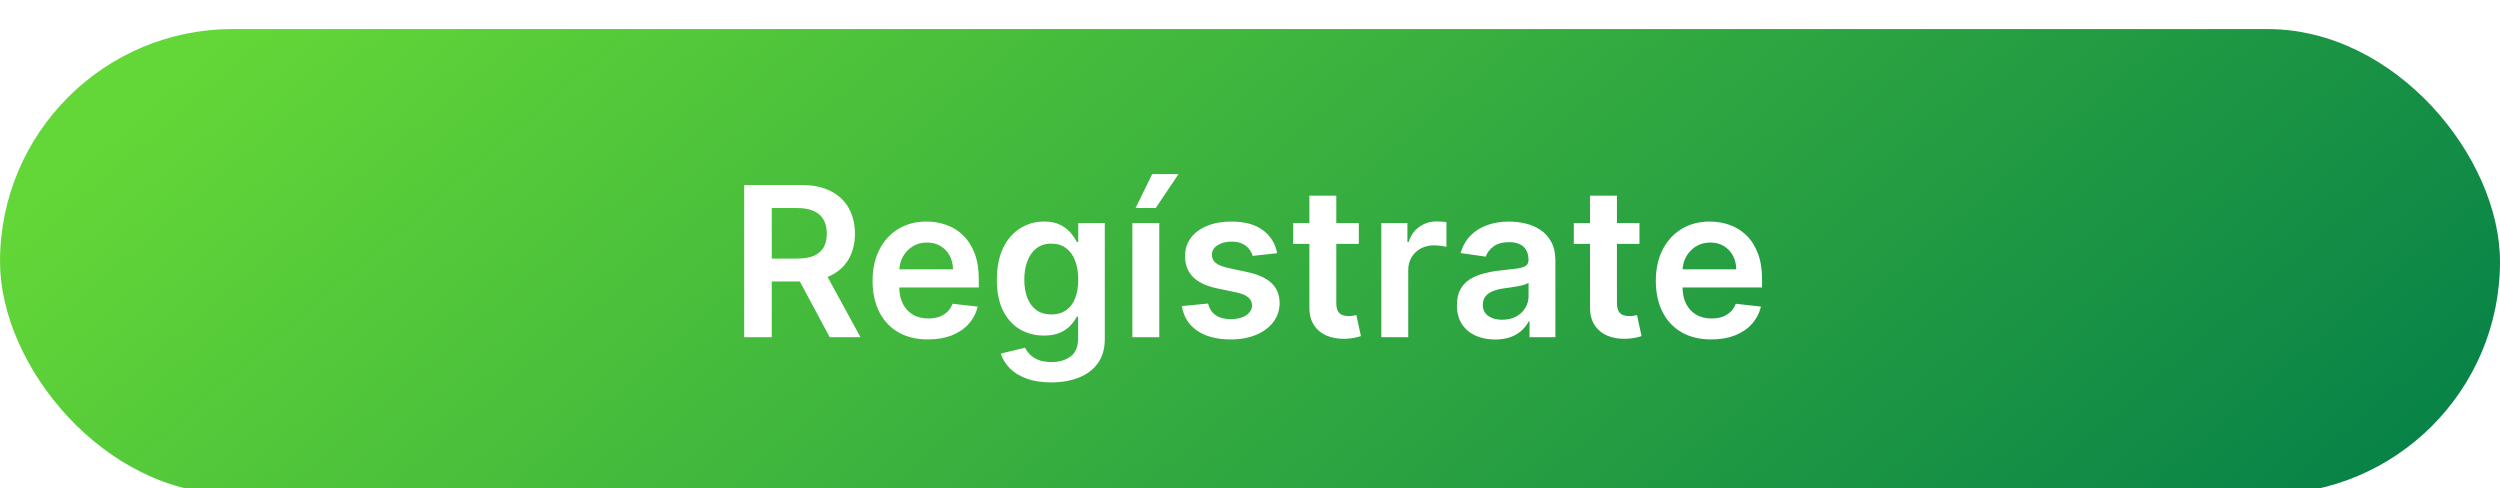 <svg width="430" height="84" viewBox="0 0 430 84" fill="none" xmlns="http://www.w3.org/2000/svg">
<g filter="url(#filter0_d_2313_66)">
<rect width="430" height="80" rx="40" fill="url(#paint0_linear_2313_66)"/>
<path d="M127.999 53V26.818H137.817C139.828 26.818 141.516 27.168 142.879 27.866C144.252 28.565 145.287 29.546 145.986 30.807C146.693 32.06 147.047 33.521 147.047 35.192C147.047 36.871 146.689 38.328 145.973 39.564C145.266 40.791 144.222 41.742 142.841 42.415C141.46 43.08 139.764 43.412 137.753 43.412H130.76V39.474H137.114C138.29 39.474 139.253 39.312 140.003 38.989C140.753 38.656 141.307 38.175 141.665 37.544C142.031 36.905 142.215 36.121 142.215 35.192C142.215 34.263 142.031 33.47 141.665 32.814C141.299 32.149 140.74 31.646 139.99 31.305C139.24 30.956 138.273 30.781 137.088 30.781H132.742V53H127.999ZM141.524 41.136L148.006 53H142.713L136.347 41.136H141.524ZM159.62 53.383C157.651 53.383 155.951 52.974 154.519 52.156C153.096 51.33 152.001 50.162 151.234 48.653C150.467 47.136 150.083 45.351 150.083 43.297C150.083 41.277 150.467 39.504 151.234 37.979C152.009 36.445 153.092 35.251 154.481 34.399C155.87 33.538 157.502 33.108 159.377 33.108C160.588 33.108 161.73 33.304 162.803 33.696C163.886 34.08 164.84 34.676 165.667 35.486C166.502 36.295 167.159 37.327 167.636 38.58C168.113 39.824 168.352 41.307 168.352 43.028V44.447H152.257V41.328H163.916C163.907 40.442 163.715 39.653 163.34 38.963C162.965 38.264 162.441 37.715 161.768 37.314C161.103 36.913 160.328 36.713 159.441 36.713C158.495 36.713 157.664 36.943 156.948 37.403C156.232 37.855 155.674 38.452 155.274 39.193C154.882 39.926 154.681 40.731 154.673 41.609V44.332C154.673 45.474 154.882 46.455 155.299 47.273C155.717 48.082 156.301 48.705 157.051 49.139C157.801 49.565 158.678 49.778 159.684 49.778C160.357 49.778 160.967 49.685 161.512 49.497C162.058 49.301 162.531 49.016 162.931 48.641C163.332 48.266 163.634 47.801 163.839 47.247L168.16 47.733C167.887 48.875 167.367 49.872 166.6 50.724C165.842 51.568 164.87 52.224 163.686 52.693C162.501 53.153 161.146 53.383 159.62 53.383ZM180.807 60.773C179.145 60.773 177.717 60.547 176.524 60.095C175.331 59.652 174.372 59.055 173.648 58.305C172.923 57.555 172.42 56.724 172.139 55.812L176.307 54.803C176.494 55.186 176.767 55.565 177.125 55.94C177.483 56.324 177.964 56.639 178.569 56.886C179.183 57.142 179.954 57.27 180.883 57.27C182.196 57.27 183.283 56.95 184.143 56.311C185.004 55.68 185.435 54.641 185.435 53.192V49.472H185.204C184.966 49.949 184.616 50.439 184.156 50.942C183.704 51.445 183.104 51.867 182.354 52.207C181.612 52.548 180.679 52.719 179.554 52.719C178.045 52.719 176.677 52.365 175.45 51.658C174.231 50.942 173.26 49.876 172.535 48.462C171.819 47.038 171.462 45.257 171.462 43.118C171.462 40.962 171.819 39.142 172.535 37.659C173.26 36.168 174.236 35.038 175.463 34.271C176.69 33.496 178.058 33.108 179.567 33.108C180.717 33.108 181.663 33.304 182.405 33.696C183.155 34.08 183.751 34.544 184.194 35.09C184.638 35.626 184.974 36.133 185.204 36.611H185.46V33.364H190.024V53.32C190.024 54.999 189.623 56.388 188.822 57.487C188.021 58.587 186.926 59.409 185.537 59.955C184.148 60.5 182.571 60.773 180.807 60.773ZM180.845 49.088C181.825 49.088 182.66 48.849 183.351 48.372C184.041 47.895 184.565 47.209 184.923 46.314C185.281 45.419 185.46 44.345 185.46 43.092C185.46 41.856 185.281 40.774 184.923 39.845C184.574 38.916 184.054 38.196 183.363 37.685C182.682 37.165 181.842 36.905 180.845 36.905C179.814 36.905 178.953 37.173 178.263 37.71C177.572 38.247 177.052 38.984 176.703 39.922C176.354 40.851 176.179 41.908 176.179 43.092C176.179 44.294 176.354 45.347 176.703 46.25C177.061 47.145 177.585 47.844 178.275 48.347C178.974 48.841 179.831 49.088 180.845 49.088ZM194.767 53V33.364H199.395V53H194.767ZM195.317 30.781L198.18 24.939H202.706L198.781 30.781H195.317ZM219.674 38.554L215.455 39.014C215.335 38.588 215.127 38.188 214.828 37.812C214.539 37.438 214.147 37.135 213.652 36.905C213.158 36.675 212.553 36.56 211.837 36.56C210.874 36.56 210.064 36.769 209.408 37.186C208.76 37.604 208.441 38.145 208.449 38.81C208.441 39.381 208.649 39.845 209.075 40.203C209.51 40.561 210.226 40.855 211.223 41.085L214.573 41.801C216.431 42.202 217.811 42.837 218.715 43.706C219.627 44.575 220.087 45.713 220.095 47.119C220.087 48.355 219.725 49.446 219.009 50.392C218.301 51.33 217.317 52.062 216.056 52.591C214.794 53.119 213.345 53.383 211.709 53.383C209.306 53.383 207.371 52.881 205.905 51.875C204.439 50.861 203.566 49.45 203.284 47.644L207.797 47.209C208.002 48.095 208.436 48.764 209.101 49.216C209.766 49.668 210.631 49.894 211.696 49.894C212.796 49.894 213.678 49.668 214.343 49.216C215.016 48.764 215.352 48.206 215.352 47.541C215.352 46.979 215.135 46.514 214.7 46.148C214.274 45.781 213.61 45.5 212.706 45.304L209.357 44.601C207.473 44.209 206.08 43.548 205.176 42.619C204.273 41.682 203.825 40.497 203.834 39.065C203.825 37.855 204.154 36.807 204.818 35.92C205.492 35.026 206.425 34.335 207.618 33.849C208.82 33.355 210.205 33.108 211.773 33.108C214.074 33.108 215.885 33.598 217.206 34.578C218.536 35.558 219.358 36.883 219.674 38.554ZM233.717 33.364V36.943H222.428V33.364H233.717ZM225.215 28.659H229.843V47.094C229.843 47.716 229.937 48.193 230.125 48.526C230.321 48.849 230.576 49.071 230.892 49.19C231.207 49.31 231.556 49.369 231.94 49.369C232.23 49.369 232.494 49.348 232.732 49.305C232.98 49.263 233.167 49.224 233.295 49.19L234.075 52.808C233.828 52.894 233.474 52.987 233.014 53.09C232.562 53.192 232.008 53.251 231.352 53.269C230.193 53.303 229.149 53.128 228.22 52.744C227.291 52.352 226.553 51.747 226.008 50.929C225.471 50.111 225.207 49.088 225.215 47.861V28.659ZM237.587 53V33.364H242.074V36.636H242.279C242.637 35.503 243.251 34.629 244.12 34.016C244.998 33.394 245.999 33.082 247.124 33.082C247.38 33.082 247.665 33.095 247.981 33.121C248.305 33.138 248.573 33.168 248.786 33.21V37.467C248.59 37.399 248.279 37.34 247.853 37.288C247.435 37.229 247.03 37.199 246.638 37.199C245.795 37.199 245.036 37.382 244.363 37.749C243.698 38.106 243.174 38.605 242.79 39.244C242.407 39.883 242.215 40.621 242.215 41.456V53H237.587ZM257.16 53.396C255.915 53.396 254.795 53.175 253.797 52.731C252.809 52.28 252.025 51.615 251.445 50.737C250.874 49.859 250.589 48.777 250.589 47.49C250.589 46.382 250.793 45.466 251.202 44.742C251.611 44.017 252.17 43.438 252.877 43.003C253.584 42.568 254.381 42.24 255.268 42.019C256.163 41.788 257.087 41.622 258.042 41.52C259.192 41.401 260.126 41.294 260.841 41.2C261.557 41.098 262.077 40.945 262.401 40.74C262.734 40.527 262.9 40.199 262.9 39.756V39.679C262.9 38.716 262.614 37.97 262.043 37.442C261.472 36.913 260.65 36.649 259.576 36.649C258.442 36.649 257.543 36.896 256.878 37.391C256.222 37.885 255.779 38.469 255.549 39.142L251.228 38.528C251.569 37.335 252.131 36.338 252.915 35.537C253.699 34.727 254.658 34.122 255.792 33.722C256.925 33.312 258.178 33.108 259.55 33.108C260.496 33.108 261.438 33.219 262.376 33.44C263.313 33.662 264.17 34.028 264.945 34.54C265.721 35.043 266.343 35.729 266.812 36.598C267.289 37.467 267.528 38.554 267.528 39.858V53H263.079V50.303H262.925C262.644 50.848 262.248 51.359 261.736 51.837C261.234 52.305 260.599 52.685 259.832 52.974C259.073 53.256 258.182 53.396 257.16 53.396ZM258.361 49.996C259.29 49.996 260.096 49.812 260.778 49.446C261.459 49.071 261.984 48.577 262.35 47.963C262.725 47.349 262.913 46.68 262.913 45.956V43.642C262.768 43.761 262.52 43.872 262.171 43.974C261.83 44.077 261.447 44.166 261.02 44.243C260.594 44.32 260.172 44.388 259.755 44.447C259.337 44.507 258.975 44.558 258.668 44.601C257.978 44.695 257.36 44.848 256.814 45.061C256.269 45.274 255.839 45.572 255.523 45.956C255.208 46.331 255.05 46.817 255.05 47.413C255.05 48.266 255.361 48.909 255.984 49.344C256.606 49.778 257.398 49.996 258.361 49.996ZM281.986 33.364V36.943H270.698V33.364H281.986ZM273.485 28.659H278.113V47.094C278.113 47.716 278.207 48.193 278.394 48.526C278.59 48.849 278.846 49.071 279.161 49.19C279.476 49.31 279.826 49.369 280.209 49.369C280.499 49.369 280.763 49.348 281.002 49.305C281.249 49.263 281.437 49.224 281.564 49.19L282.344 52.808C282.097 52.894 281.743 52.987 281.283 53.09C280.832 53.192 280.278 53.251 279.621 53.269C278.462 53.303 277.418 53.128 276.489 52.744C275.56 52.352 274.823 51.747 274.278 50.929C273.741 50.111 273.476 49.088 273.485 47.861V28.659ZM294.339 53.383C292.37 53.383 290.67 52.974 289.238 52.156C287.815 51.33 286.72 50.162 285.953 48.653C285.186 47.136 284.802 45.351 284.802 43.297C284.802 41.277 285.186 39.504 285.953 37.979C286.728 36.445 287.811 35.251 289.2 34.399C290.589 33.538 292.221 33.108 294.096 33.108C295.306 33.108 296.448 33.304 297.522 33.696C298.605 34.08 299.559 34.676 300.386 35.486C301.221 36.295 301.877 37.327 302.355 38.58C302.832 39.824 303.071 41.307 303.071 43.028V44.447H286.975V41.328H298.634C298.626 40.442 298.434 39.653 298.059 38.963C297.684 38.264 297.16 37.715 296.487 37.314C295.822 36.913 295.046 36.713 294.16 36.713C293.214 36.713 292.383 36.943 291.667 37.403C290.951 37.855 290.393 38.452 289.992 39.193C289.6 39.926 289.4 40.731 289.392 41.609V44.332C289.392 45.474 289.6 46.455 290.018 47.273C290.436 48.082 291.019 48.705 291.769 49.139C292.519 49.565 293.397 49.778 294.403 49.778C295.076 49.778 295.686 49.685 296.231 49.497C296.776 49.301 297.25 49.016 297.65 48.641C298.051 48.266 298.353 47.801 298.558 47.247L302.879 47.733C302.606 48.875 302.086 49.872 301.319 50.724C300.561 51.568 299.589 52.224 298.404 52.693C297.22 53.153 295.865 53.383 294.339 53.383Z" fill="white"/>
</g>
<defs>
<filter id="filter0_d_2313_66" x="0" y="0" width="430" height="84" filterUnits="userSpaceOnUse" color-interpolation-filters="sRGB">
<feFlood flood-opacity="0" result="BackgroundImageFix"/>
<feColorMatrix in="SourceAlpha" type="matrix" values="0 0 0 0 0 0 0 0 0 0 0 0 0 0 0 0 0 0 127 0" result="hardAlpha"/>
<feMorphology radius="14" operator="erode" in="SourceAlpha" result="effect1_dropShadow_2313_66"/>
<feOffset dy="5"/>
<feGaussianBlur stdDeviation="6.5"/>
<feComposite in2="hardAlpha" operator="out"/>
<feColorMatrix type="matrix" values="0 0 0 0 0.161 0 0 0 0 0.231 0 0 0 0 0.169 0 0 0 0.5 0"/>
<feBlend mode="normal" in2="BackgroundImageFix" result="effect1_dropShadow_2313_66"/>
<feBlend mode="normal" in="SourceGraphic" in2="effect1_dropShadow_2313_66" result="shape"/>
</filter>
<linearGradient id="paint0_linear_2313_66" x1="16.826" y1="19.512" x2="220.054" y2="254.017" gradientUnits="userSpaceOnUse">
<stop stop-color="#63D737"/>
<stop offset="1" stop-color="#058048"/>
</linearGradient>
</defs>
</svg>
